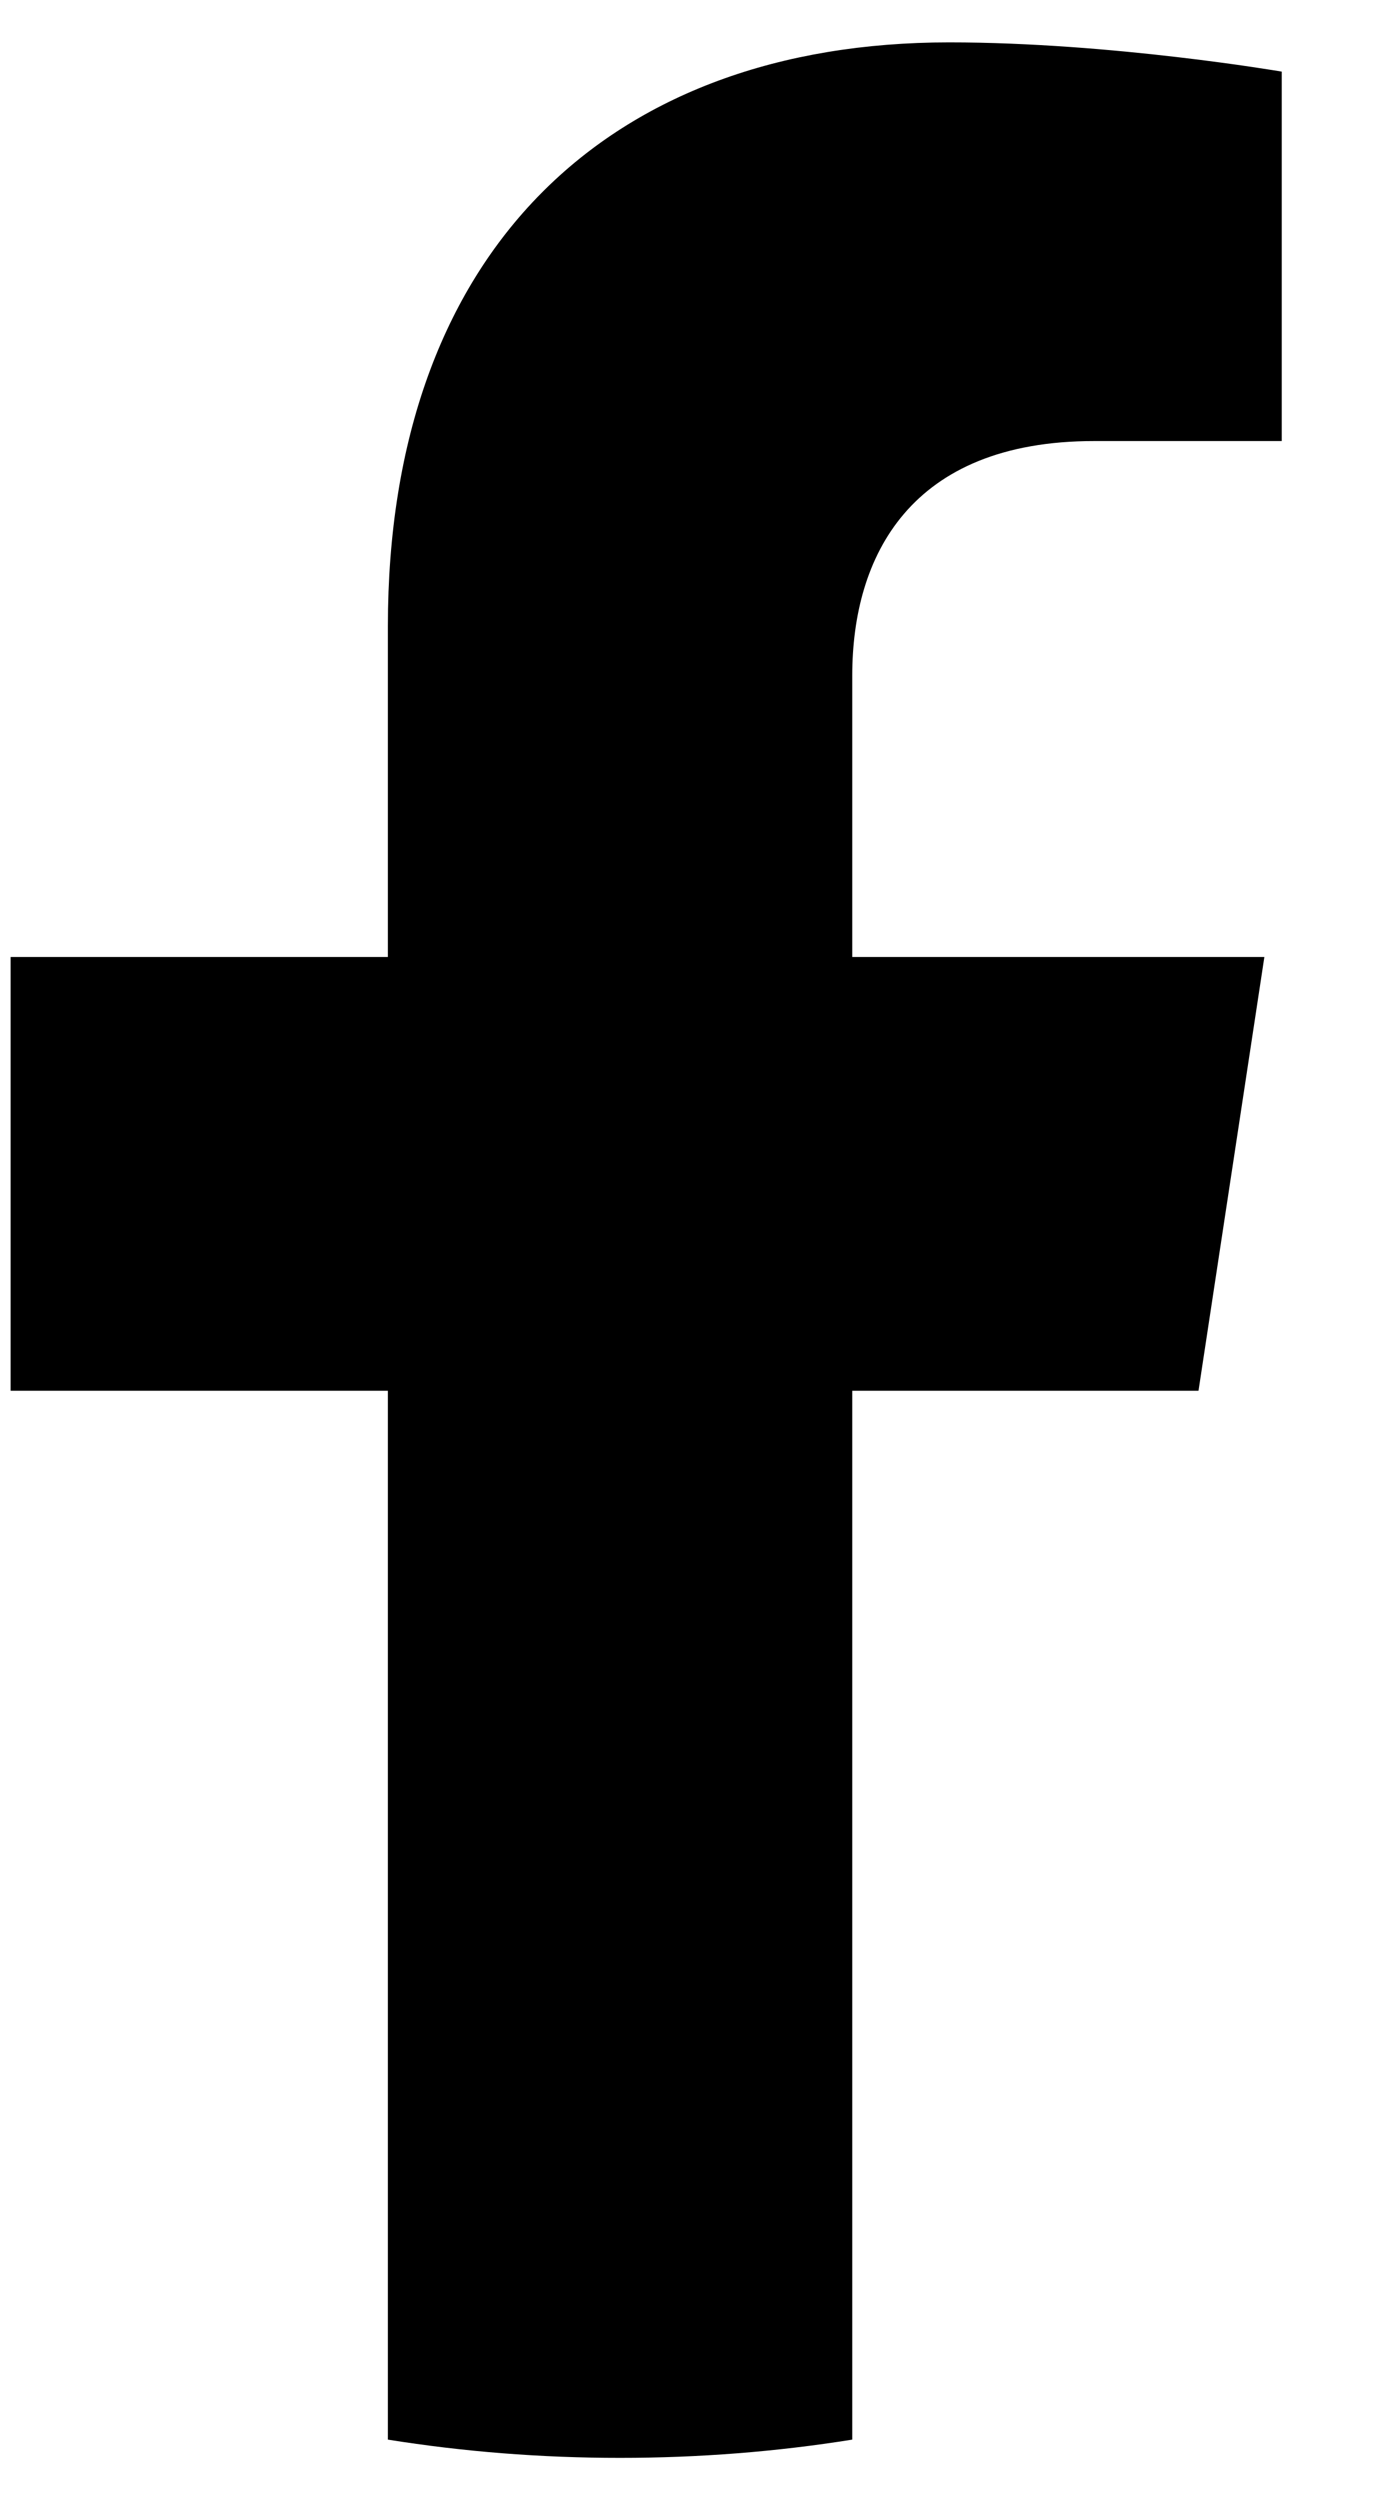 <svg width="11" height="20" viewBox="0 0 11 20" fill="none" xmlns="http://www.w3.org/2000/svg">
<path d="M9.588 11.125L10.115 7.655H6.818V5.404C6.818 4.454 7.278 3.528 8.754 3.528H10.254V0.573C10.254 0.573 8.894 0.339 7.593 0.339C4.877 0.339 3.103 2.001 3.103 5.01V7.655H0.085V11.125H3.103V19.515C3.709 19.612 4.329 19.661 4.96 19.661C5.592 19.661 6.212 19.612 6.818 19.515V11.125H9.588Z" fill="black"/>
</svg>

